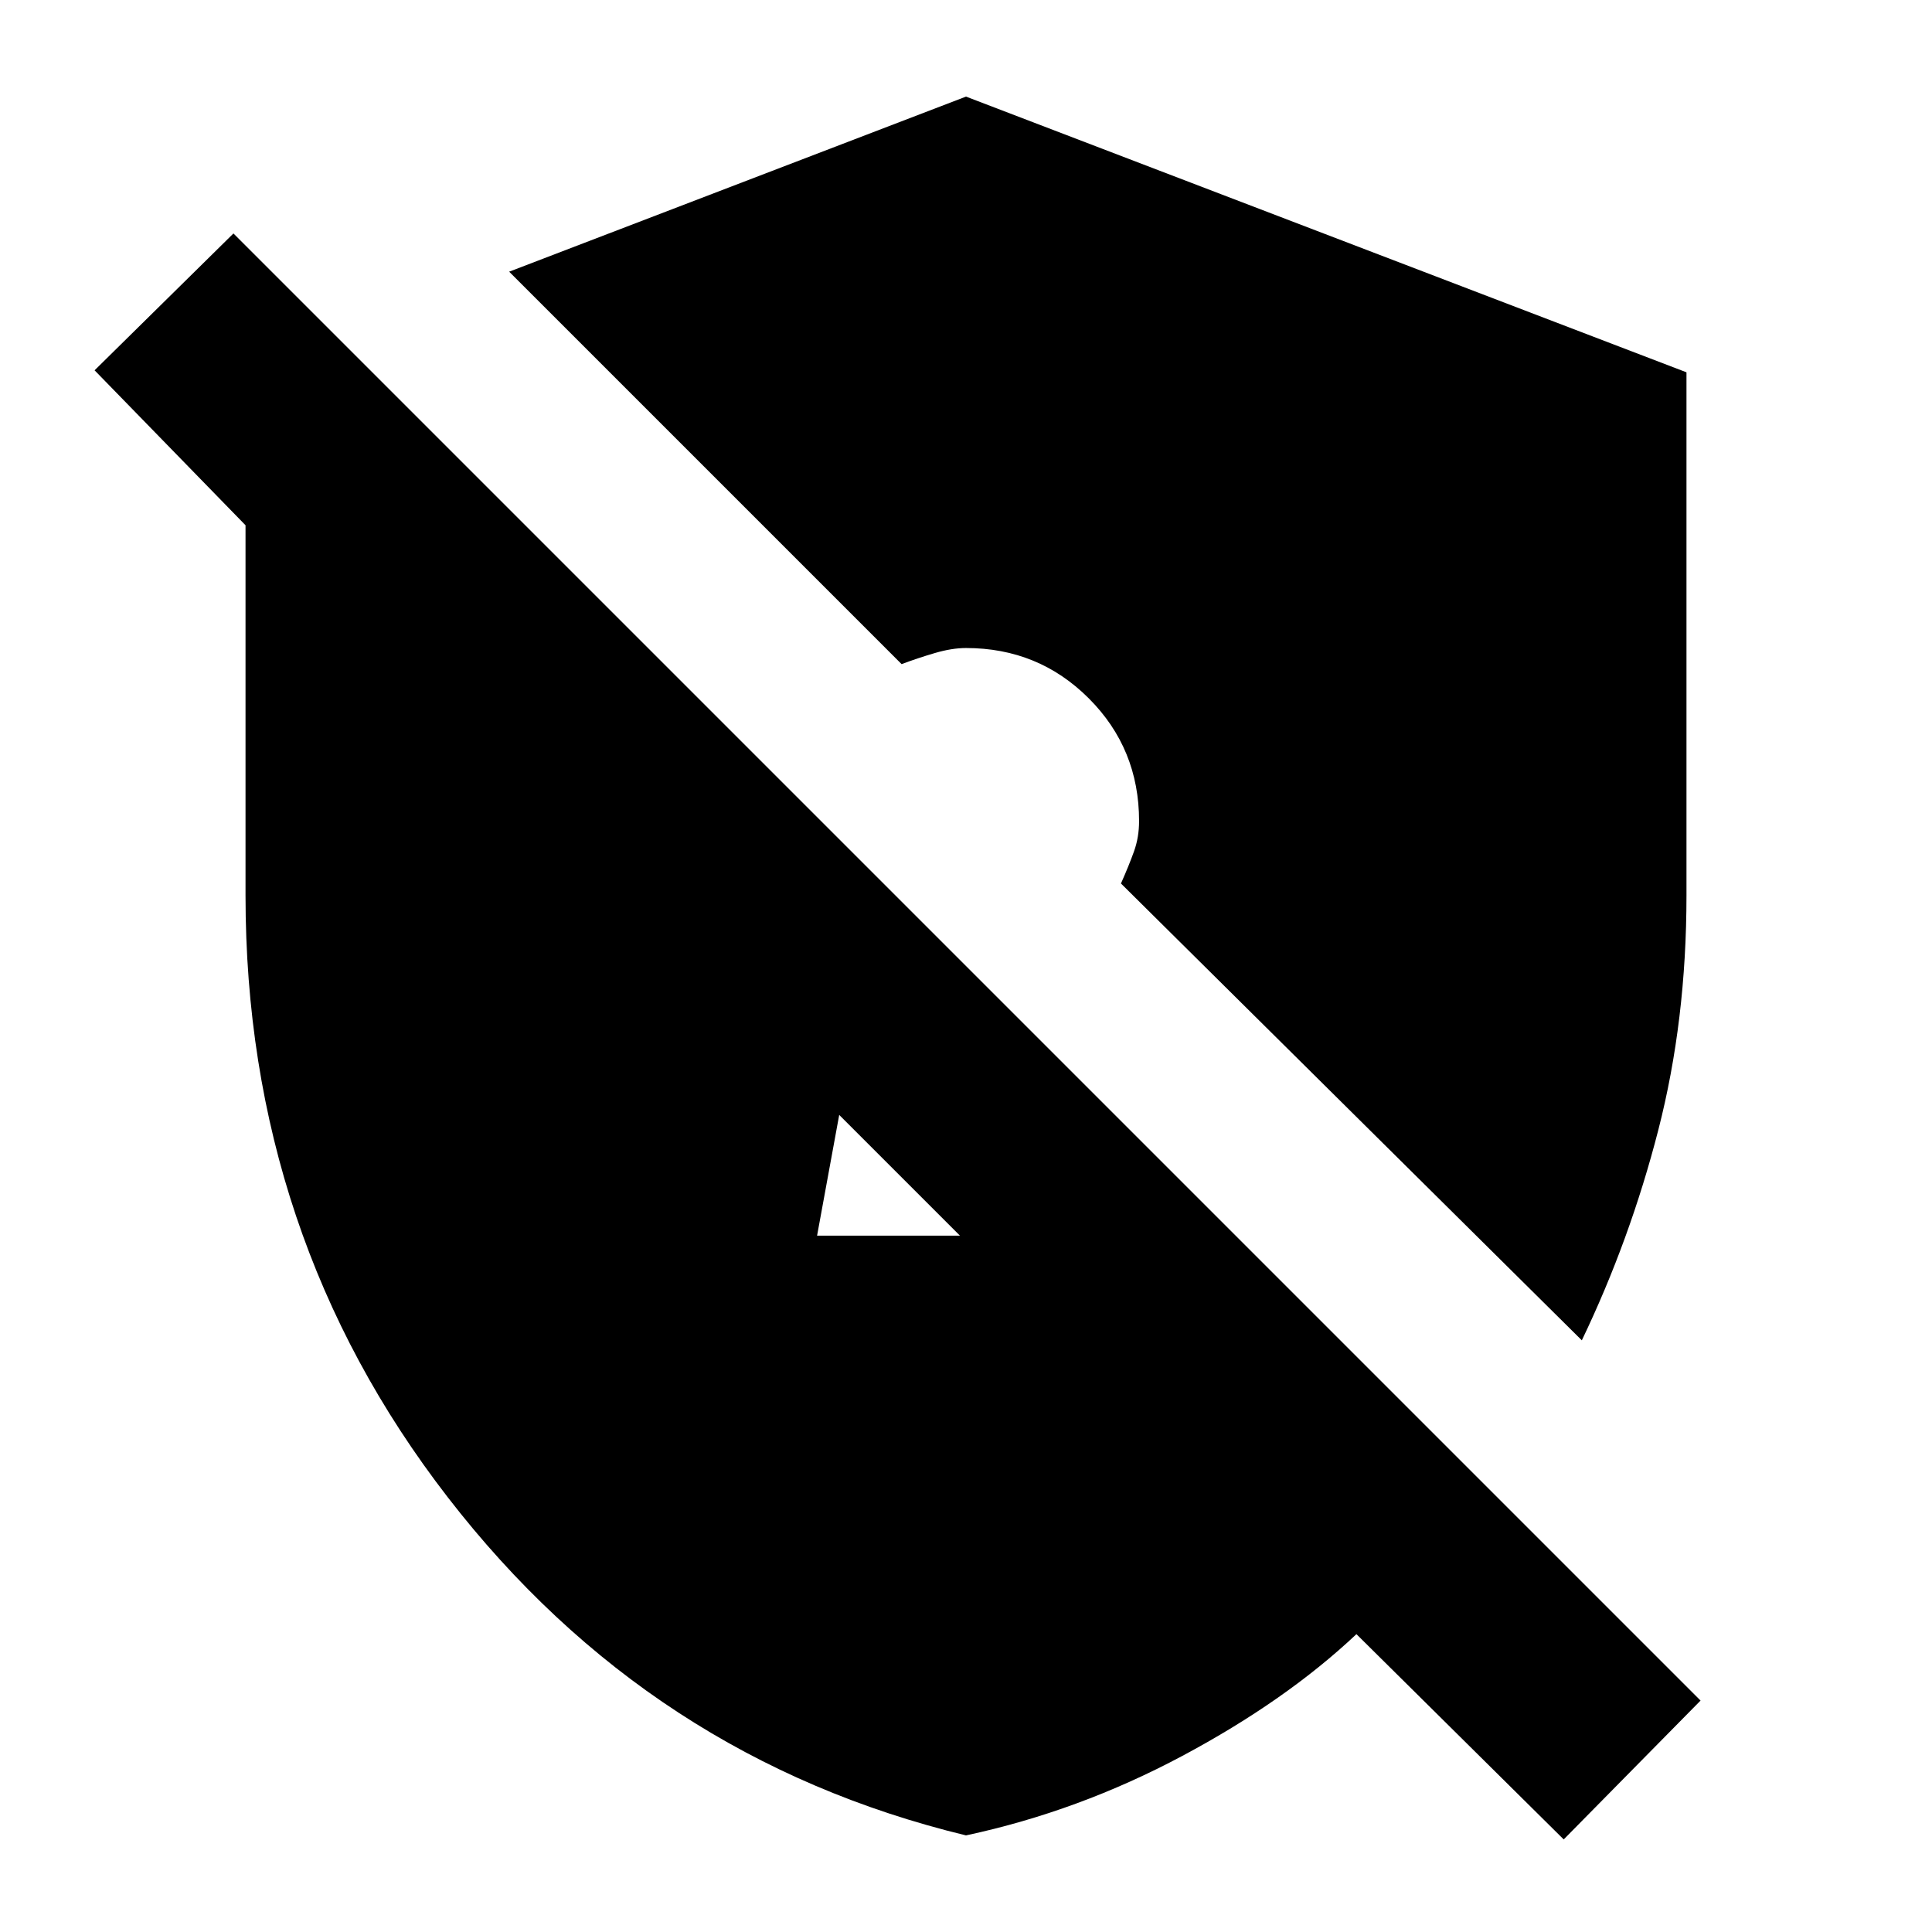 <svg xmlns="http://www.w3.org/2000/svg" height="20" viewBox="0 -960 960 960" width="20"><path d="m417-406-11 60h71l-60-60ZM777-46 674-148q-35 33-86.5 60.5T480-48Q323-86 222.5-216T122-515v-184l-75-77 69-68 729 729-68 69Zm9-248L557-521q4-9 6.5-16t2.5-15q0-36-25-61t-61-25q-7 0-15.5 2.5T448-630L253-825l227-87 358 137v260q0 62-14 116.5T786-294Z"/></svg>